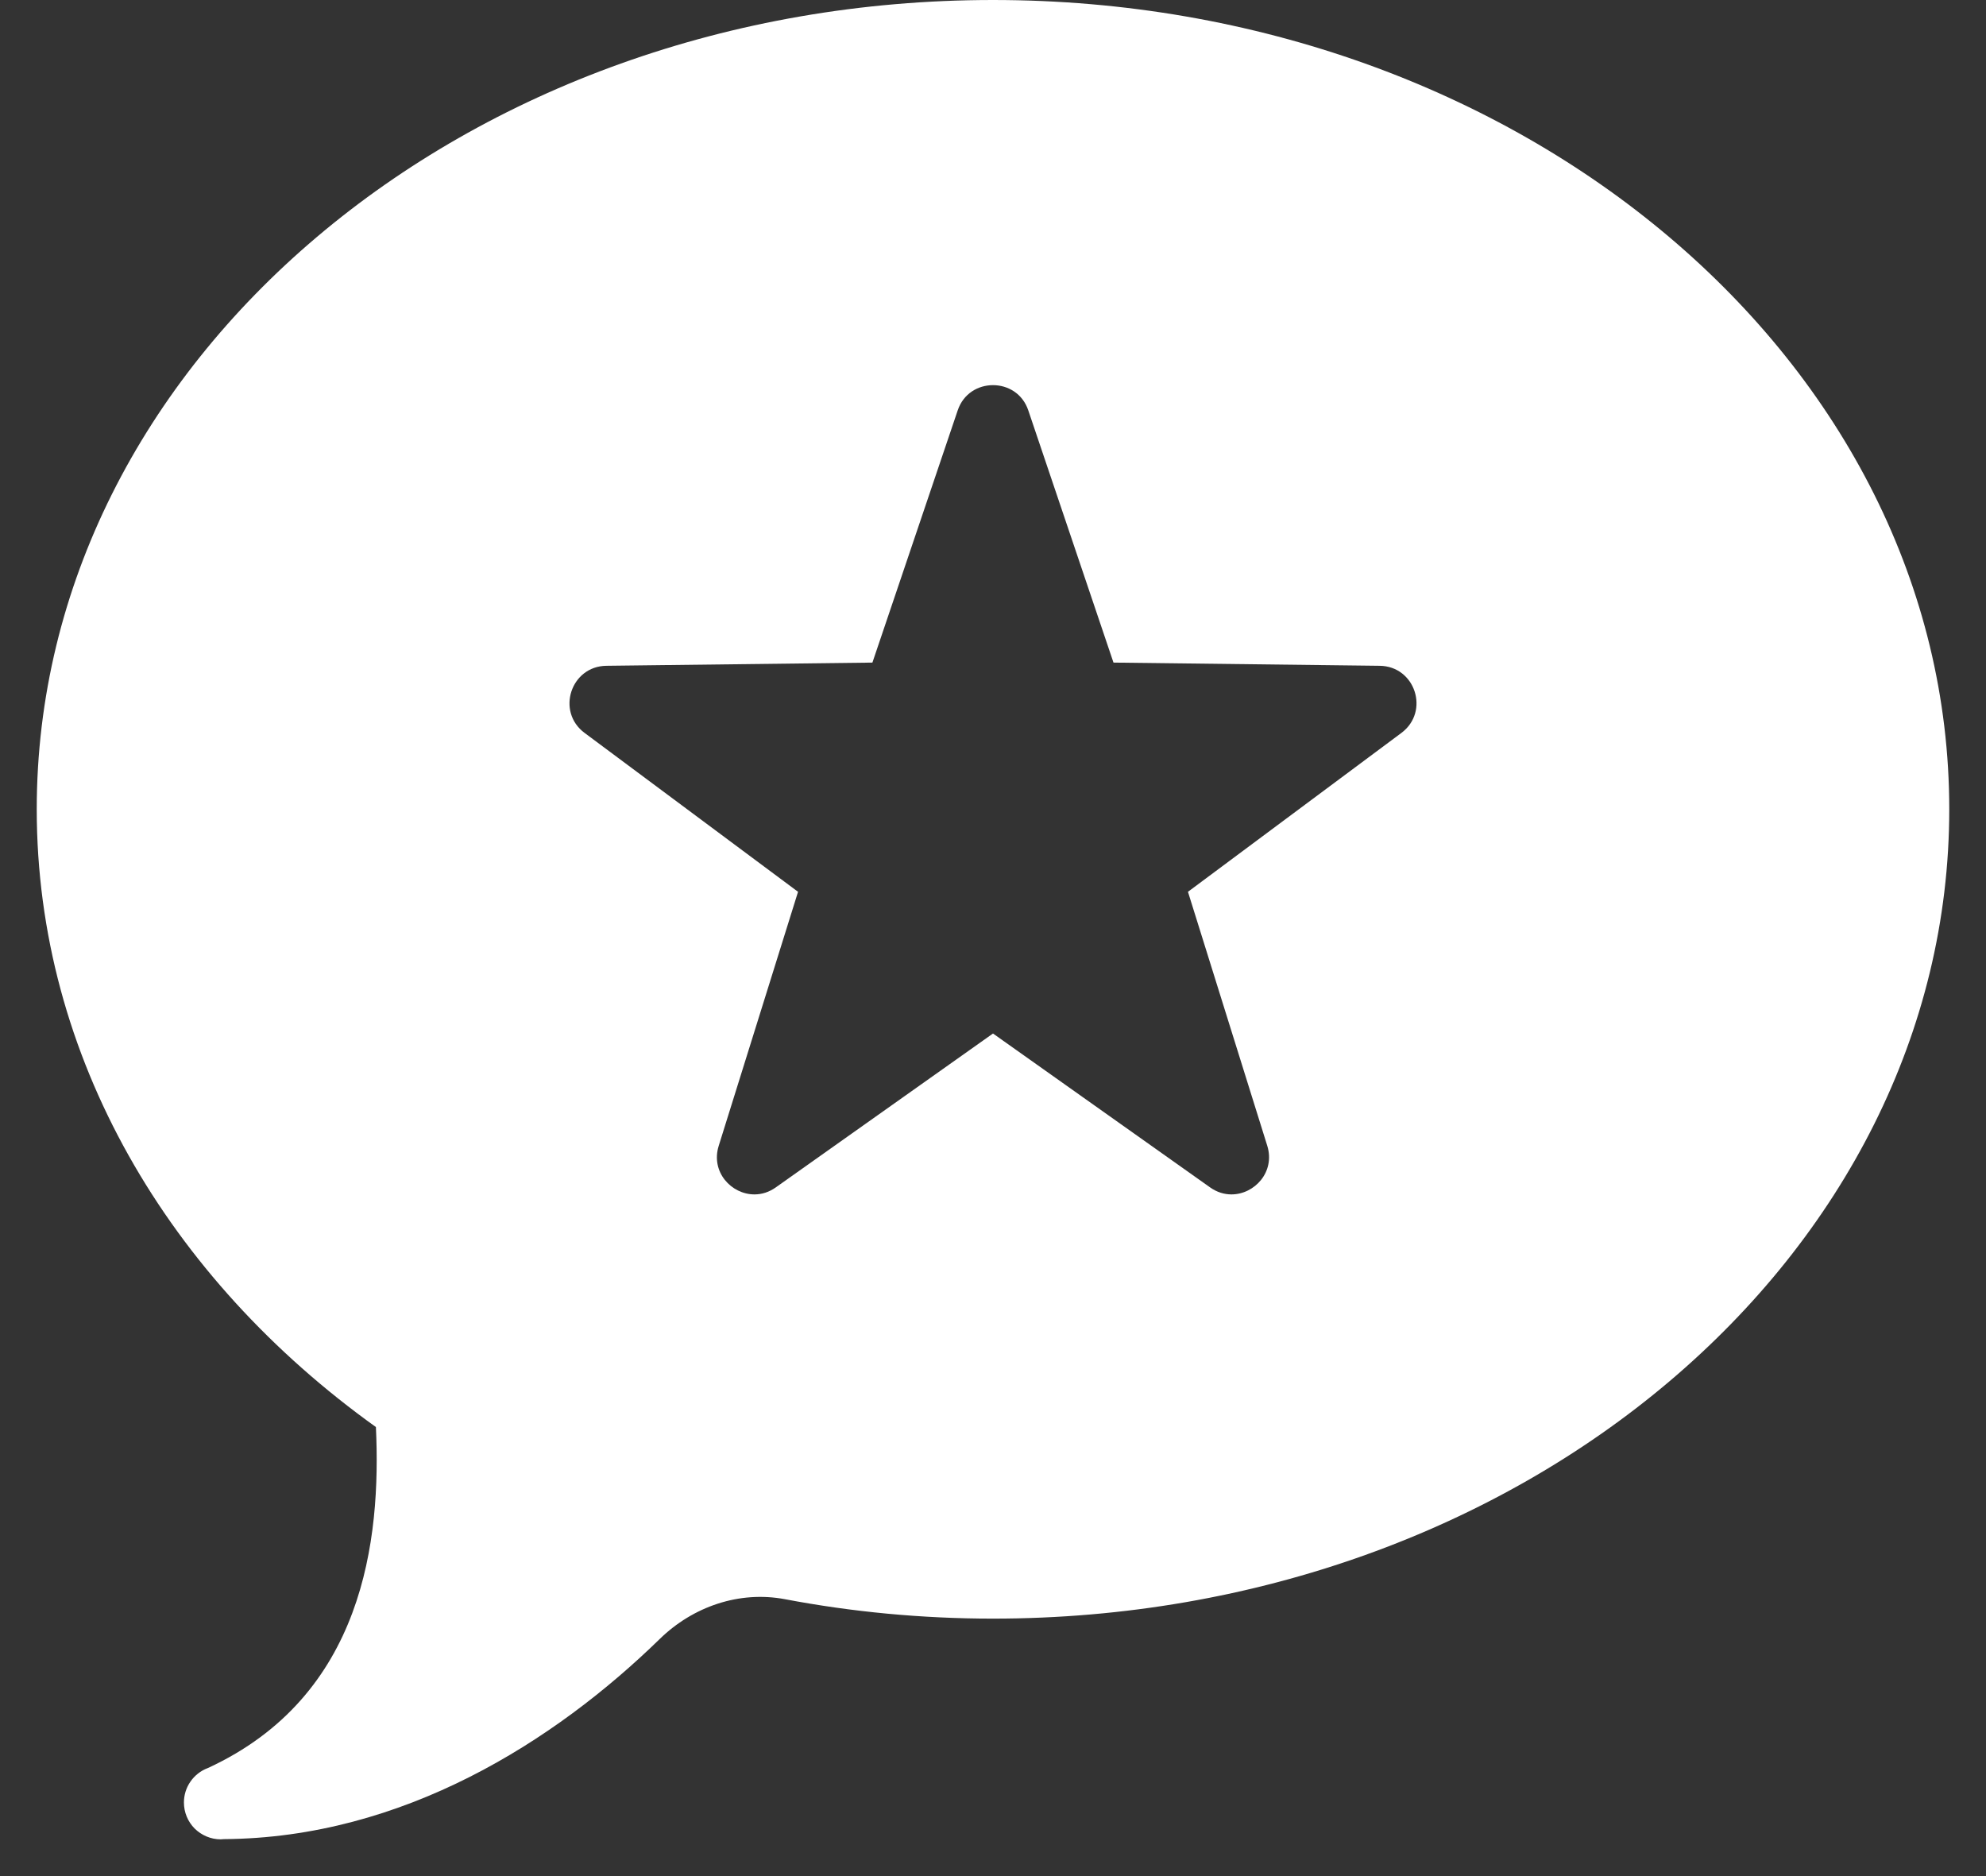 <svg width="18" height="17" viewBox="0 0 18 17" fill="none" xmlns="http://www.w3.org/2000/svg">
<rect x="0" y="0" width="18" height="17" fill="#333333" stroke="none"/>
<path d="M9 0C4.213 0 0.333 3.283 0.333 7.333C0.333 9.579 1.529 11.586 3.407 12.931C3.455 13.955 3.297 15.369 1.884 16.021L1.881 16.022C1.818 16.046 1.764 16.089 1.726 16.144C1.687 16.2 1.667 16.266 1.667 16.333C1.667 16.422 1.702 16.506 1.764 16.569C1.827 16.631 1.912 16.667 2 16.667C2.009 16.667 2.019 16.666 2.029 16.665C3.651 16.655 5.029 15.778 5.979 14.852C6.28 14.558 6.7 14.413 7.114 14.491C7.721 14.606 8.352 14.667 9 14.667C13.787 14.667 17.667 11.383 17.667 7.333C17.667 3.283 13.787 0 9 0ZM9 3.49C9.134 3.49 9.268 3.565 9.32 3.719L10.092 6.004L12.504 6.033C12.827 6.036 12.961 6.447 12.702 6.641L10.767 8.081L11.486 10.383C11.559 10.619 11.371 10.823 11.161 10.823C11.097 10.823 11.03 10.804 10.967 10.759L9 9.365L7.032 10.759C6.97 10.803 6.904 10.823 6.838 10.823C6.628 10.823 6.44 10.619 6.514 10.383L7.233 8.081L5.298 6.641C5.039 6.448 5.173 6.037 5.496 6.033L7.907 6.004L8.68 3.719C8.732 3.565 8.866 3.49 9 3.49Z" fill="white"/>
</svg>
